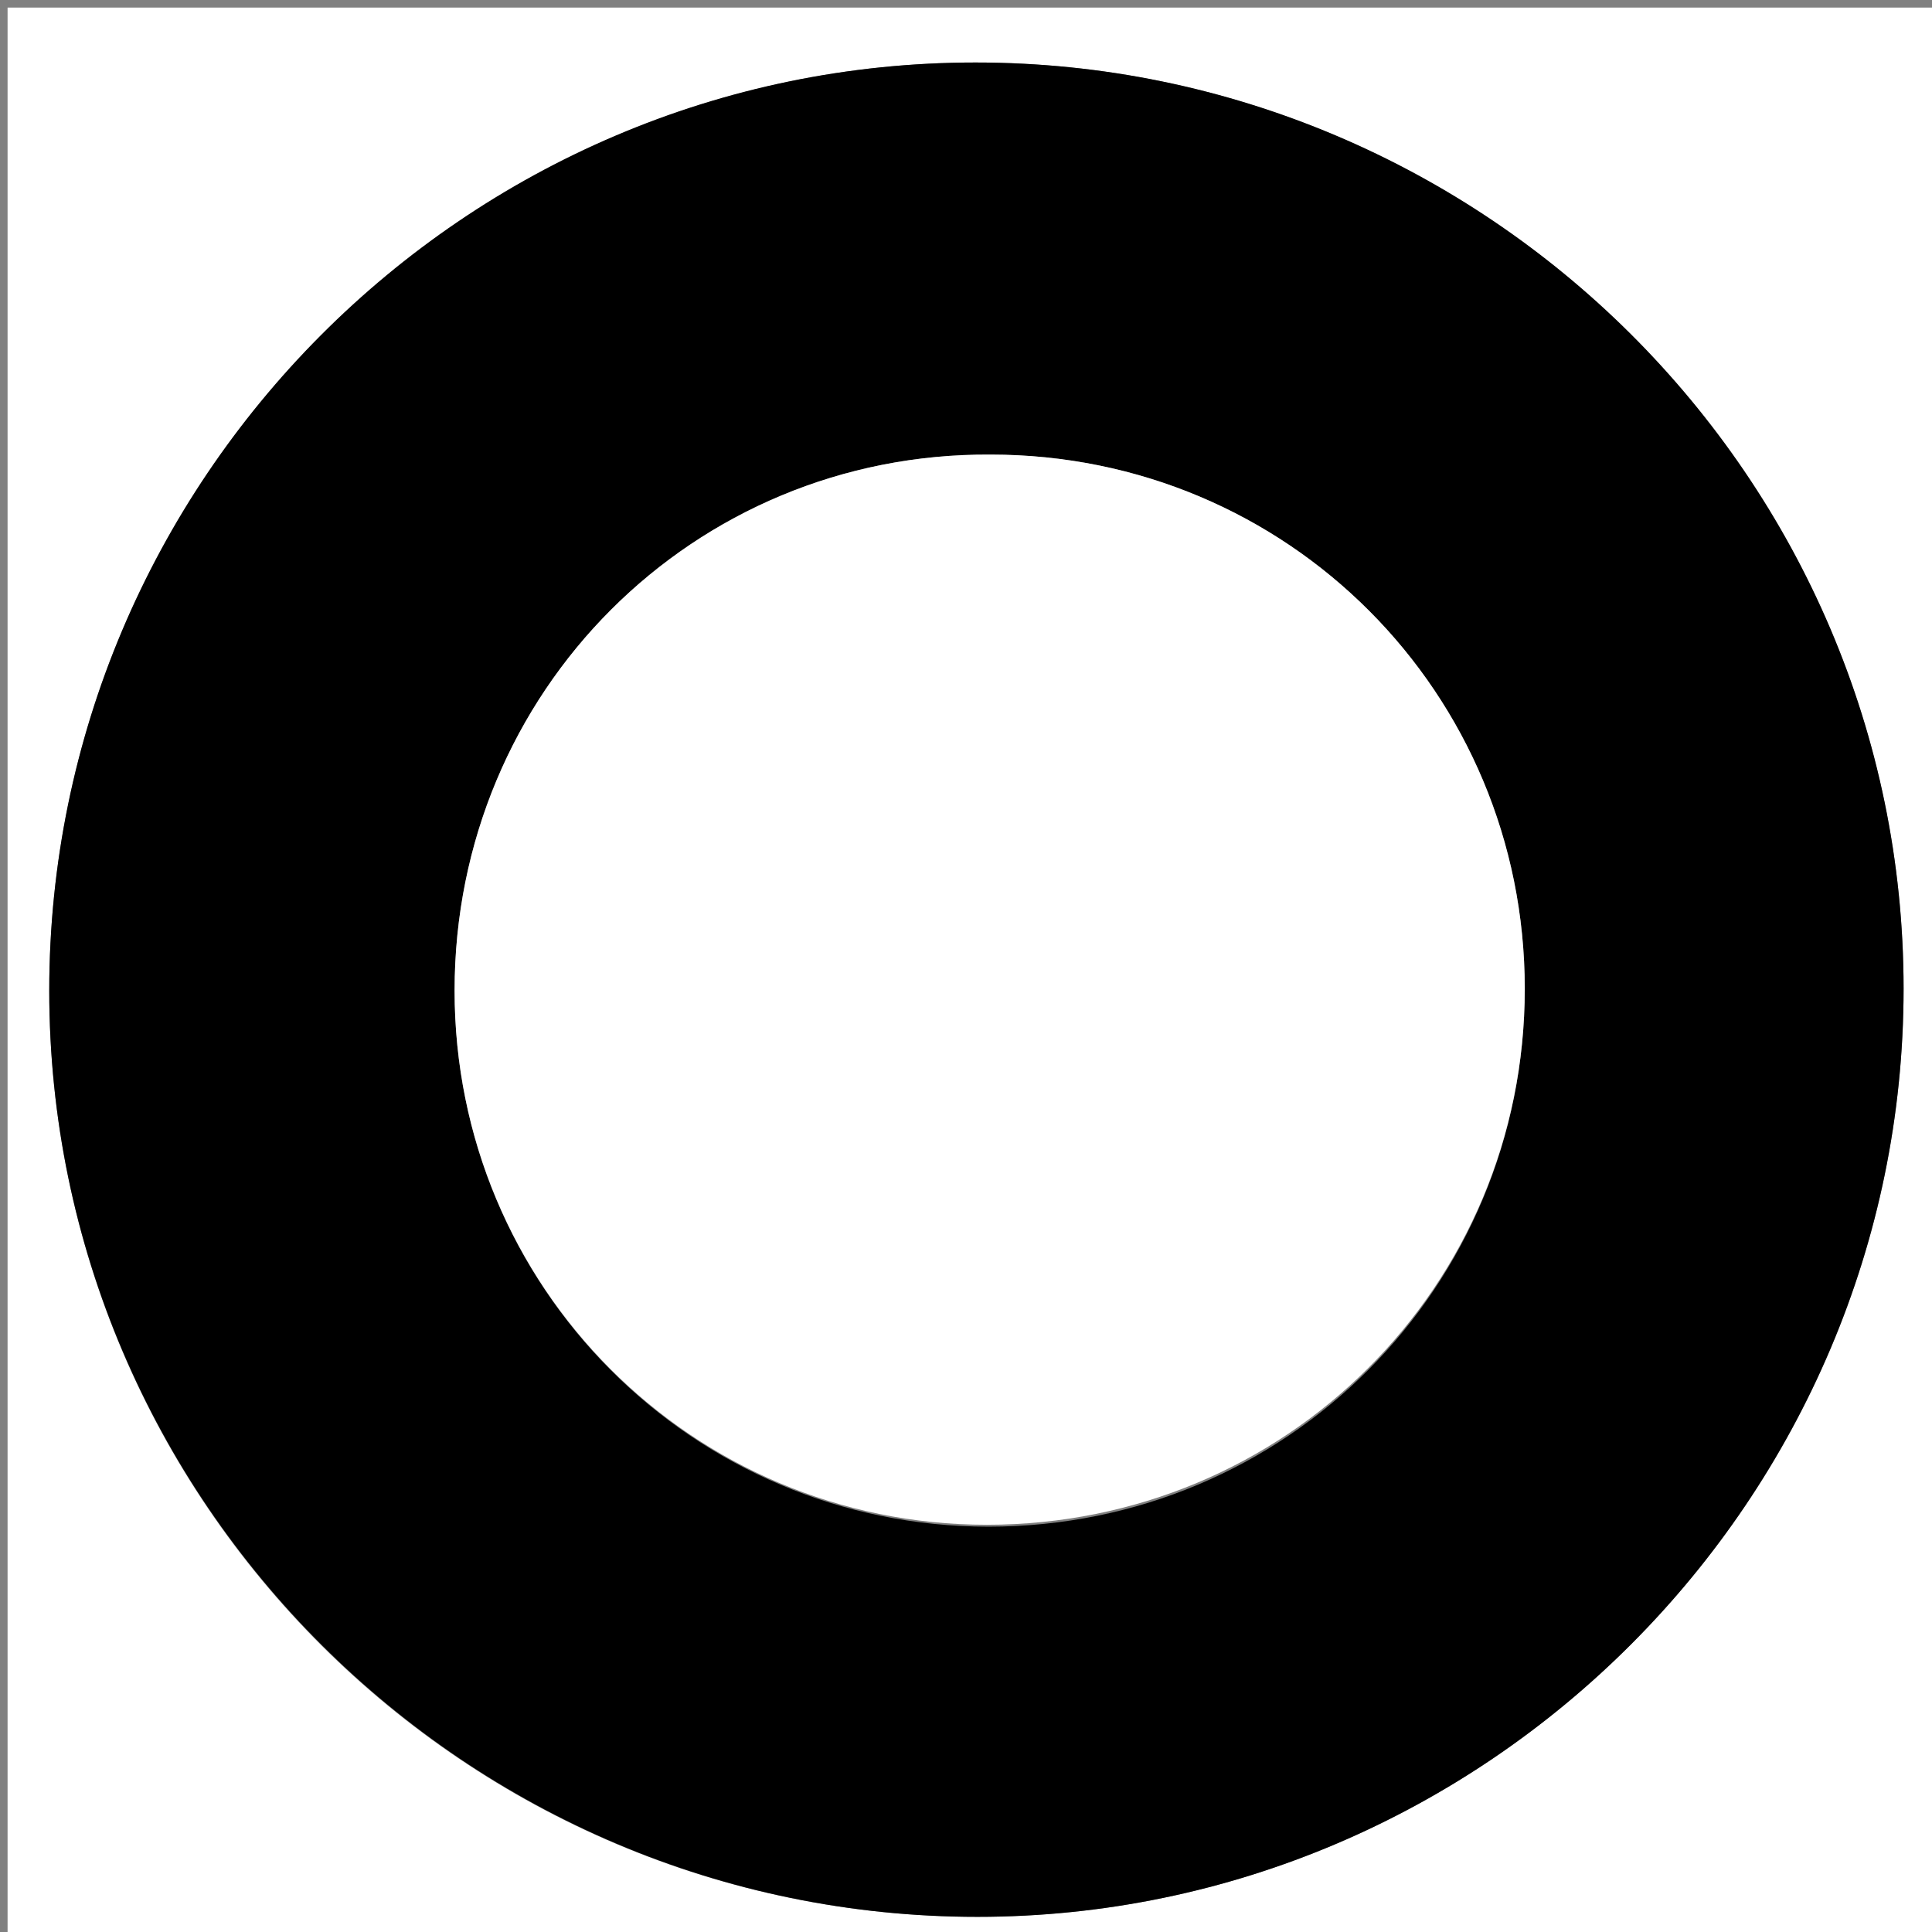 <?xml version="1.0" encoding="utf-8"?>
<!-- Generator: Adobe Illustrator 18.0.0, SVG Export Plug-In . SVG Version: 6.00 Build 0)  -->
<!DOCTYPE svg PUBLIC "-//W3C//DTD SVG 1.1//EN" "http://www.w3.org/Graphics/SVG/1.1/DTD/svg11.dtd">
<svg version="1.1" id="레이어_1" xmlns="http://www.w3.org/2000/svg" xmlns:xlink="http://www.w3.org/1999/xlink" x="0px"
	 y="0px" viewBox="0 0 102 102" enable-background="new 0 0 102 102" xml:space="preserve">
<rect x="0" y="0" width="102" height="102" fill="#808080" stroke="none"/>
<g>
	<g>
		<path fill="#FFFFFF" d="M102.7,102.7c-34.1,0-68.2,0-102.3,0c0-34.1,0-68.2,0-102.3c34.1,0,68.2,0,102.3,0
			C102.7,34.5,102.7,68.6,102.7,102.7z M51.6,101.2c26.9,0,48.9-22.1,48.9-49c0-26.9-22.1-48.9-49-48.9c-26.9,0-48.9,22.1-48.9,49
			C2.6,79.3,24.6,101.2,51.6,101.2z"/>
		<path d="M51.6,101.2c-26.9,0-49-21.9-49-48.9c0-26.9,21.9-49,48.9-49c26.9,0,49,21.9,49,48.9C100.5,79.1,78.5,101.2,51.6,101.2z
			 M80.5,52.2C80.5,36.6,68,24,52.3,24C36.6,23.9,24,36.5,24,52.3c0,15.7,12.6,28.3,28.2,28.3C67.9,80.6,80.5,68,80.5,52.2z"/>
		<path fill="#FFFFFF" d="M80.5,52.2c0,15.7-12.6,28.3-28.4,28.3C36.5,80.5,24,67.9,24,52.3C24,36.5,36.6,23.9,52.3,24
			C68,24,80.5,36.6,80.5,52.2z"/>
	</g>
</g>
</svg>
